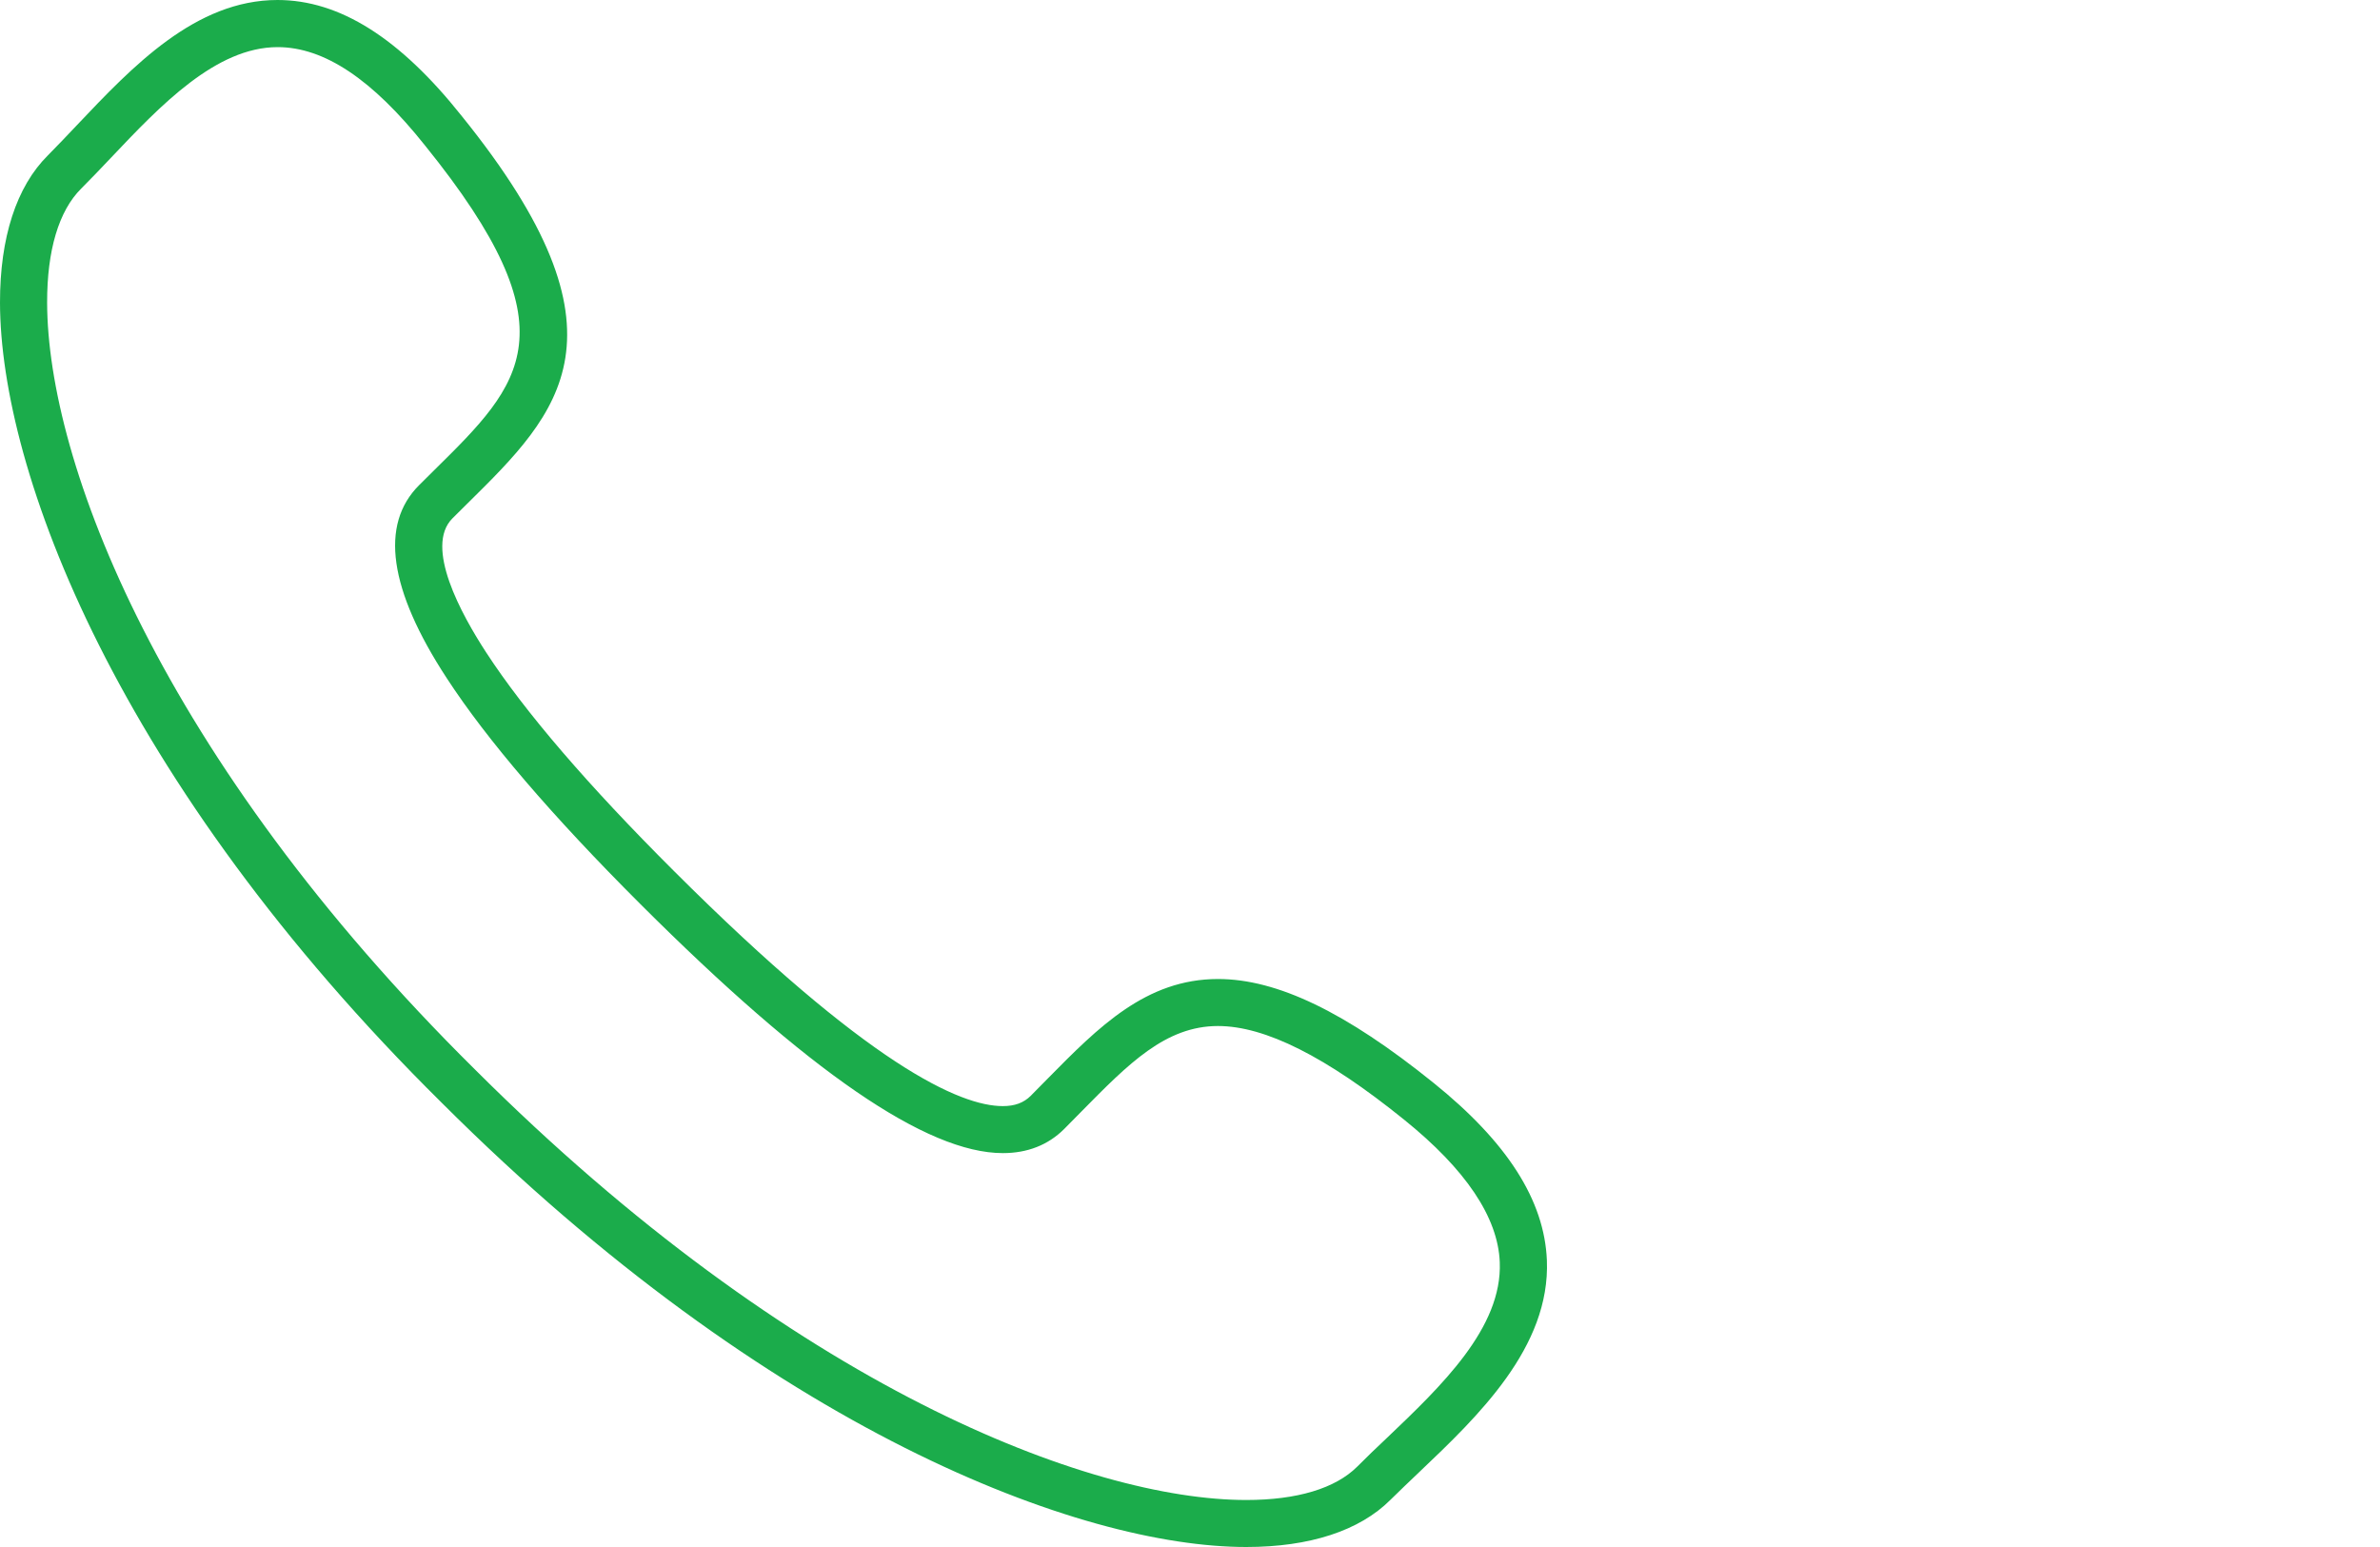 <svg width="20" height="13" viewBox="0 0 20 13" fill="none" xmlns="http://www.w3.org/2000/svg">
<path d="M12.047 9.1C11.308 8.504 10.732 8.227 10.235 8.227C9.63 8.227 9.23 8.632 8.807 9.061C8.76 9.109 8.711 9.158 8.662 9.208C8.603 9.267 8.528 9.295 8.427 9.295C8.068 9.295 7.298 8.952 5.663 7.319C4.94 6.598 4.409 5.98 4.085 5.482C3.877 5.163 3.564 4.594 3.802 4.356L3.931 4.228C4.7 3.469 5.365 2.813 3.881 0.976C3.359 0.319 2.853 0 2.332 0C1.643 0 1.114 0.558 0.648 1.05C0.564 1.139 0.482 1.225 0.402 1.306C0.138 1.568 -0.001 1.997 7.34851e-06 2.544C0.003 3.954 0.976 6.561 3.712 9.267C6.471 12.022 9.078 13 10.473 13C11.006 13 11.425 12.863 11.684 12.604C11.761 12.528 11.843 12.45 11.927 12.37C12.418 11.903 13.029 11.322 12.999 10.59C12.978 10.087 12.667 9.599 12.047 9.1L12.047 9.1ZM11.654 12.084C11.567 12.166 11.483 12.246 11.405 12.325C11.221 12.508 10.899 12.605 10.473 12.605C9.154 12.605 6.666 11.657 3.991 8.987C1.342 6.366 0.399 3.878 0.396 2.543C0.395 2.104 0.494 1.772 0.682 1.585C0.764 1.503 0.849 1.414 0.936 1.322C1.347 0.888 1.814 0.396 2.333 0.396C2.724 0.396 3.129 0.666 3.572 1.223C4.832 2.783 4.388 3.222 3.653 3.947L3.522 4.077C3.19 4.408 3.268 4.954 3.753 5.697C4.092 6.218 4.641 6.858 5.383 7.599C6.792 9.006 7.788 9.69 8.427 9.69H8.427C8.634 9.69 8.807 9.622 8.942 9.488C8.992 9.437 9.041 9.387 9.09 9.338C9.484 8.938 9.795 8.622 10.235 8.622C10.631 8.622 11.143 8.879 11.798 9.408C12.317 9.826 12.588 10.229 12.603 10.606C12.626 11.159 12.109 11.65 11.654 12.084L11.654 12.084Z" fill="#1BAC4B"/>
</svg>
